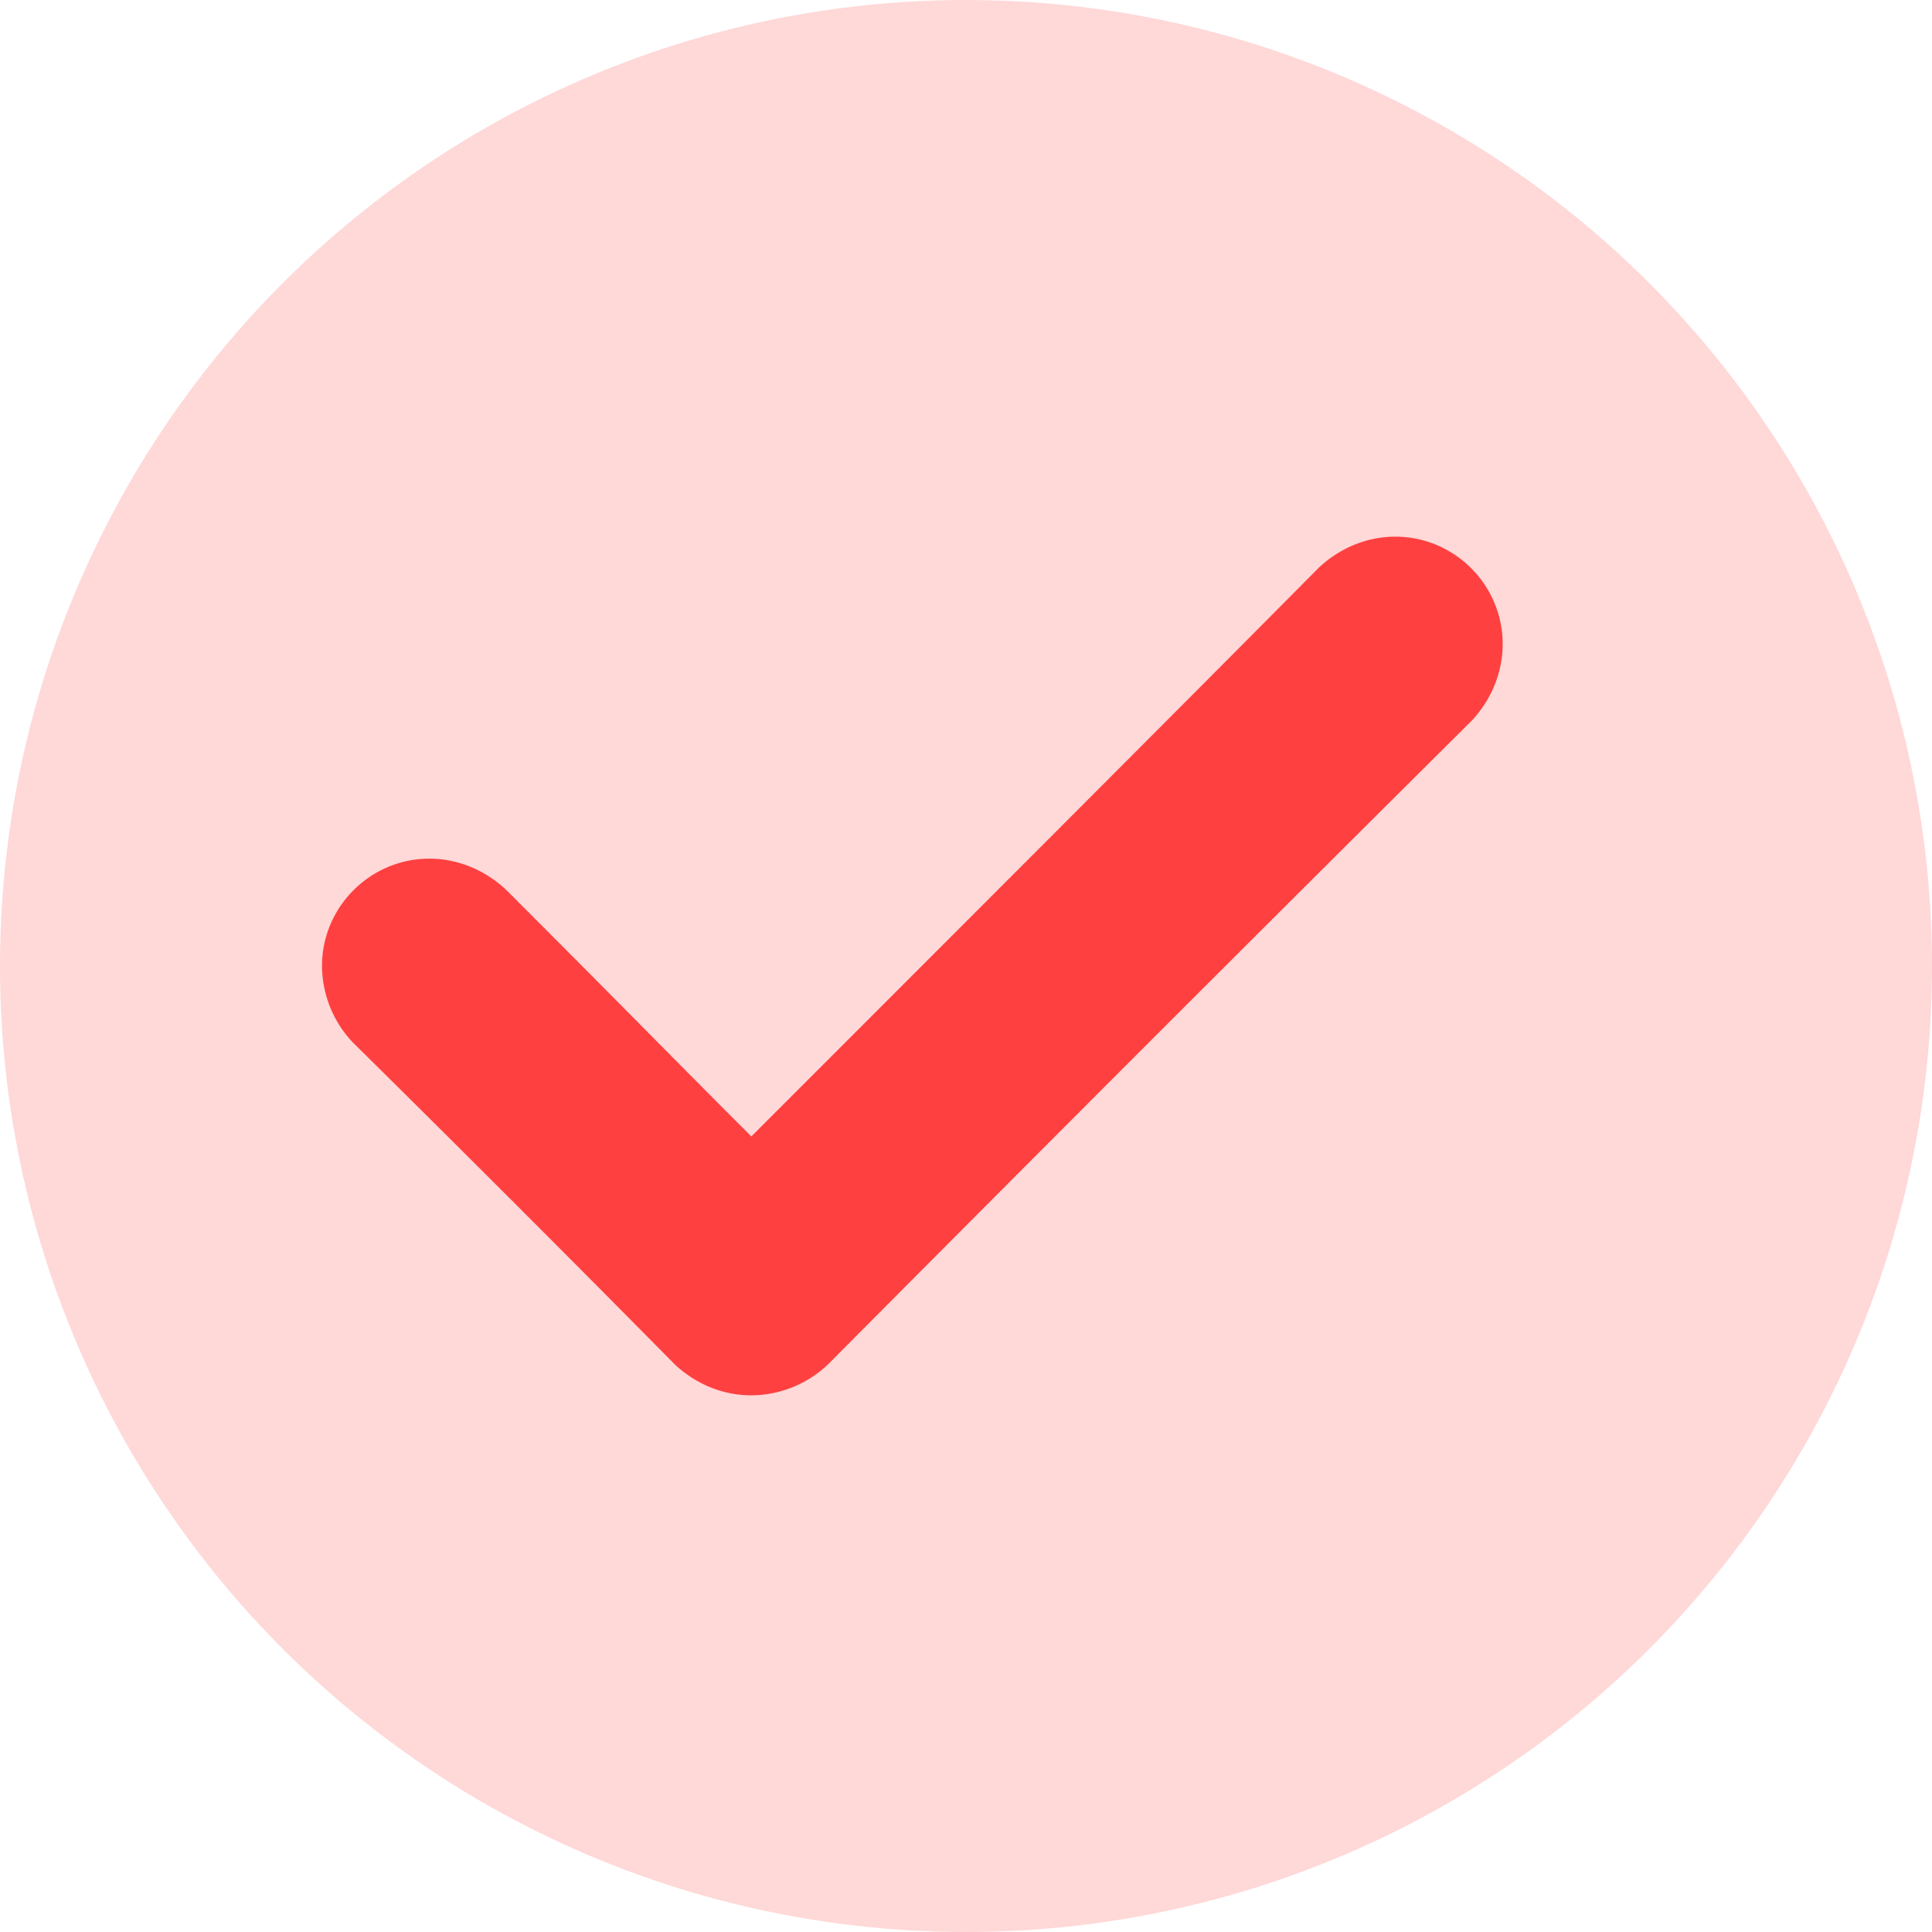 <svg viewBox="0 0 18 18" xmlns="http://www.w3.org/2000/svg"><title>icon_checkmark</title><g fill="#FF4040" fill-rule="evenodd"><circle fill-opacity=".2" cx="9" cy="9" r="9"/><path d="M14 6c0 .275-.112.525-.287.713a1357.655 1357.655 0 0 0-6 6A1.045 1.045 0 0 1 7 13c-.275 0-.525-.112-.712-.287a339.415 339.415 0 0 0-3-3A1.045 1.045 0 0 1 3 9c0-.55.45-1 1-1 .275 0 .525.113.713.288C5.85 9.425 6.175 9.763 7 10.588 8.588 9 11.088 6.5 12.288 5.288 12.475 5.113 12.725 5 13 5c.55 0 1 .45 1 1z"/></g></svg>